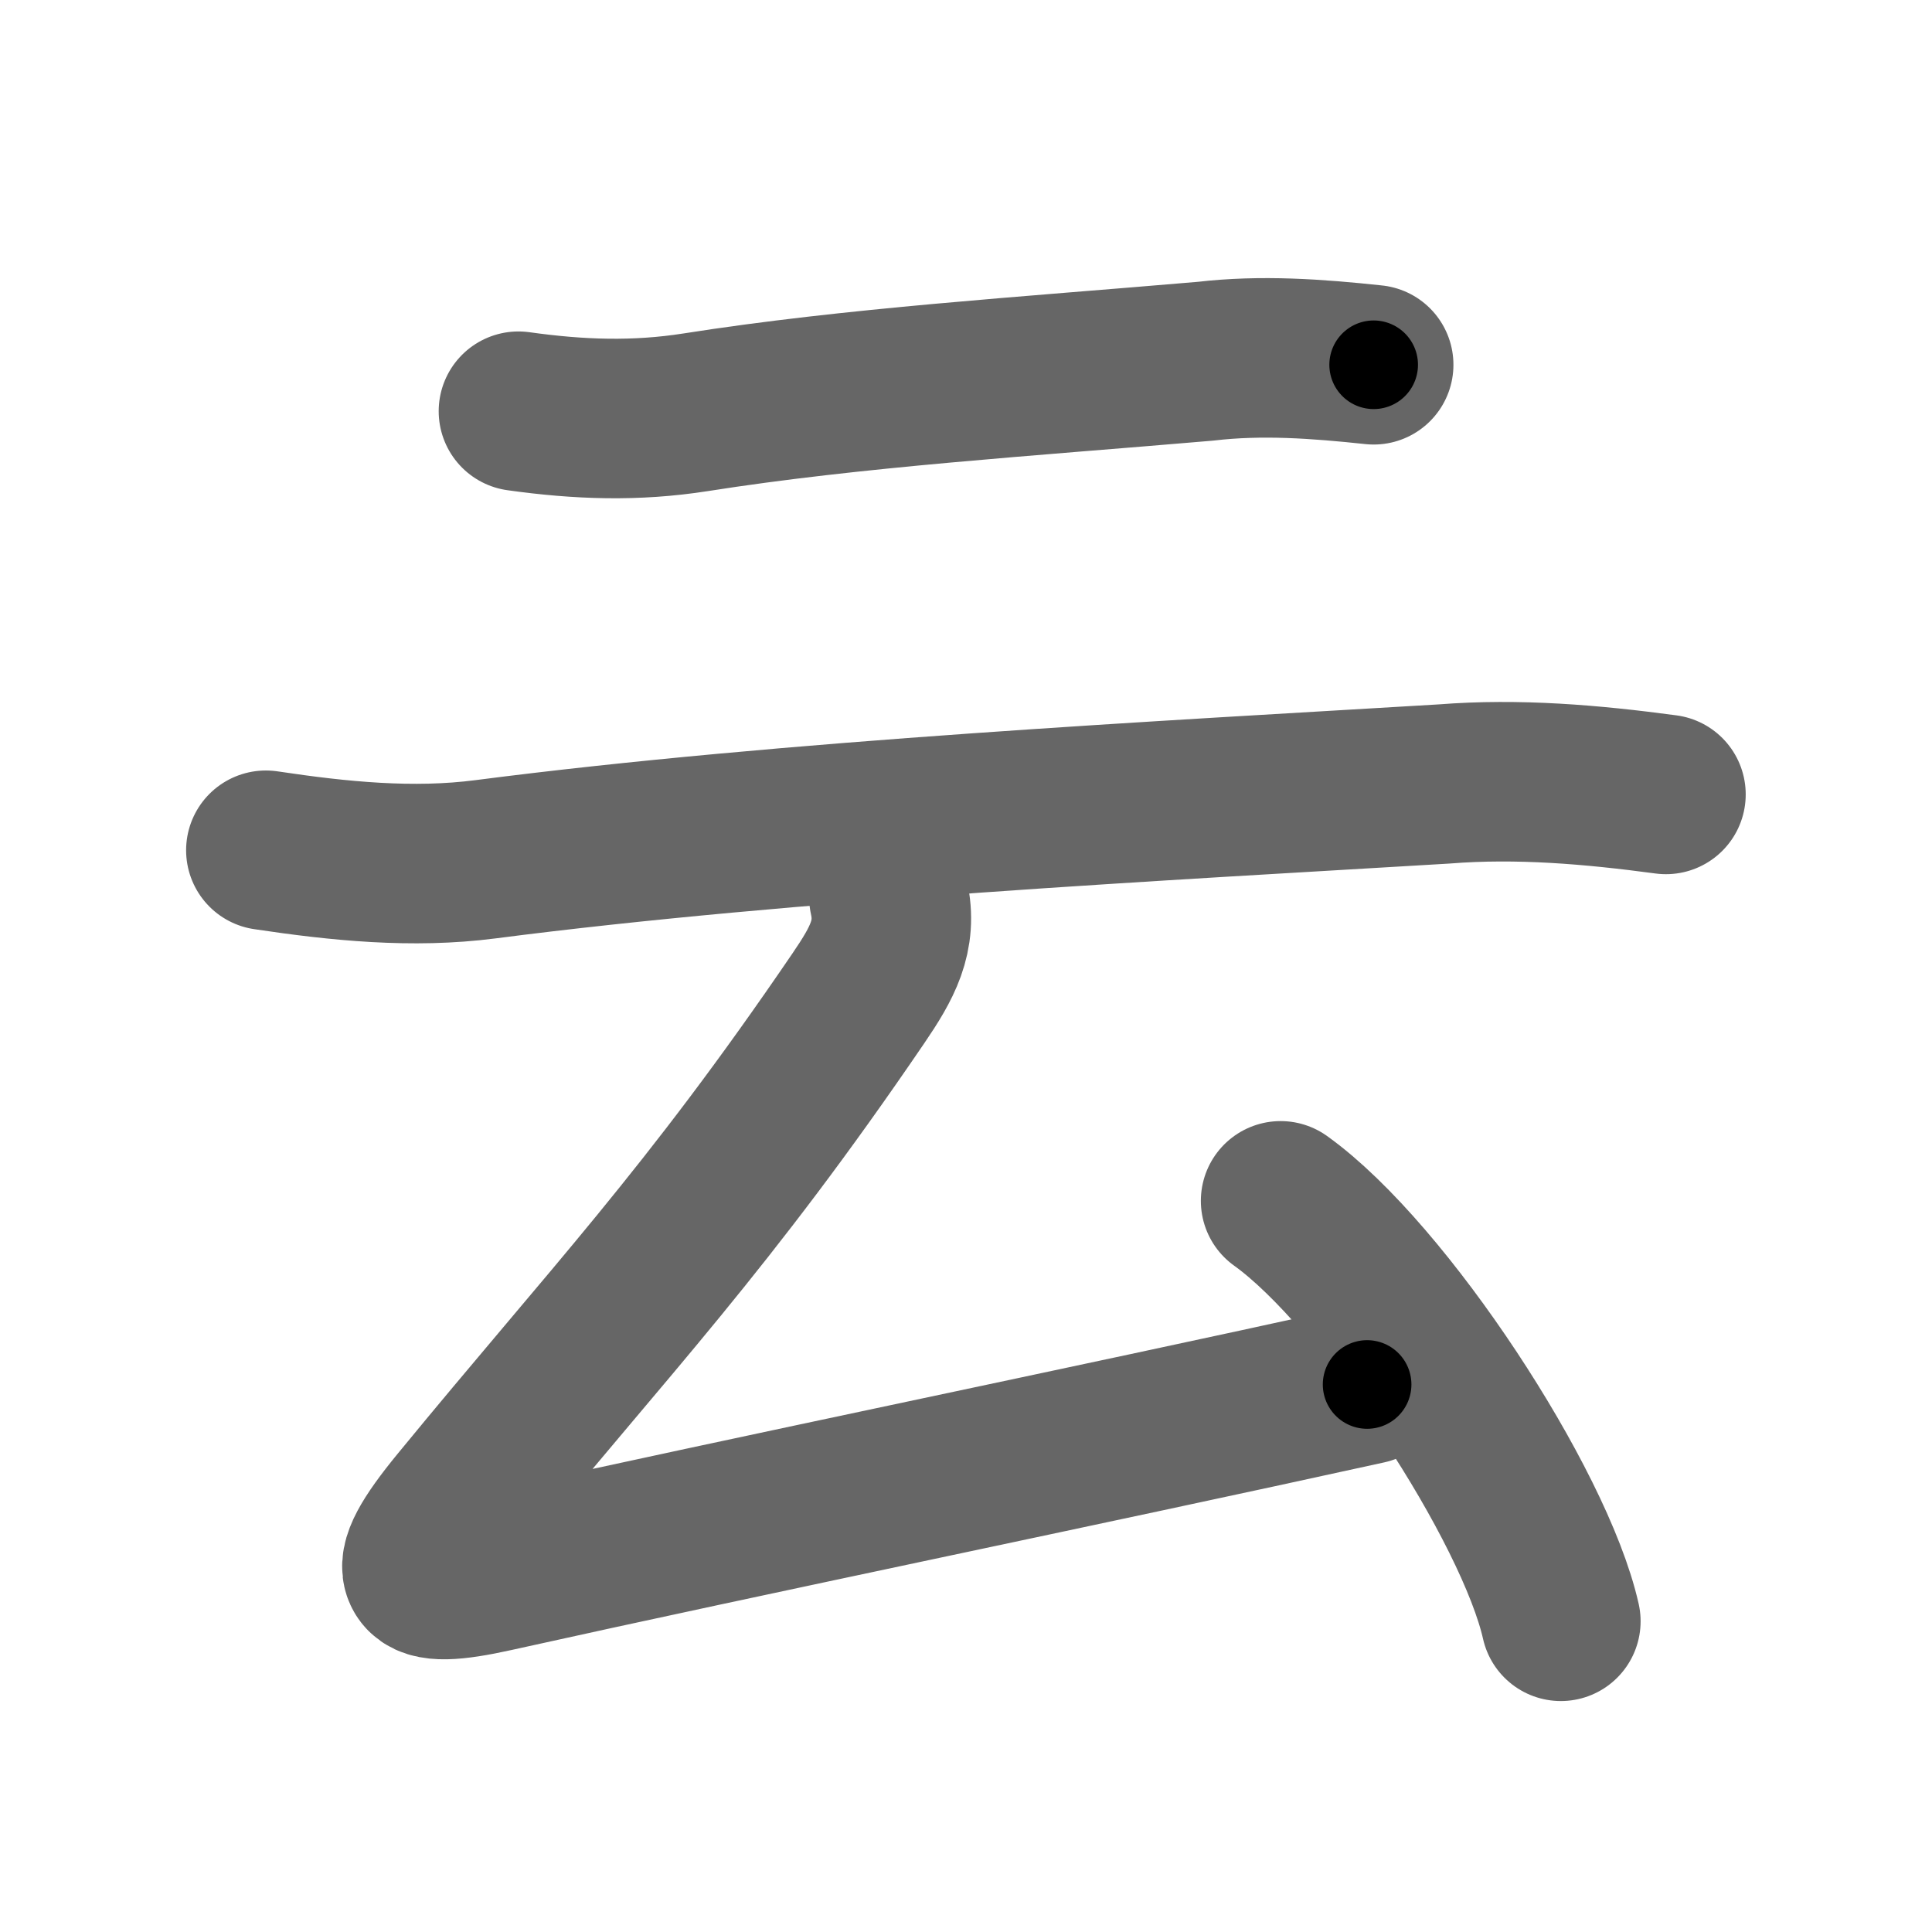 <svg xmlns="http://www.w3.org/2000/svg" width="109" height="109" viewBox="0 0 109 109" id="4e91"><g fill="none" stroke="#666" stroke-width="9" stroke-linecap="round" stroke-linejoin="round"><g><g><path d="M29.25,23.2c3.43,0.48,6.61,0.59,10,0.06c8.9-1.4,18.6-2.01,28.76-2.88c3.15-0.37,6.31-0.14,9.49,0.2" /><path d="M15,47.97c4.14,0.62,8.28,1.04,12.38,0.51c17.24-2.23,38.6-3.32,54.1-4.25c4.17-0.33,8.34,0.03,12.51,0.59" /></g><g><path d="M50.15,50.62c0.49,2.19-0.38,3.73-1.72,5.7C39.88,68.88,34.48,74.43,25.9,84.89c-3.38,4.12-2.64,4.83,1.97,3.81c15.01-3.33,33.08-7.03,49.26-10.59" /><path d="M72.25,67.75c5.86,4.2,14.34,17.18,15.81,23.72" /></g></g></g><g fill="none" stroke="#000" stroke-width="5" stroke-linecap="round" stroke-linejoin="round"><g><g><path d="M29.25,23.2c3.43,0.48,6.61,0.59,10,0.06c8.9-1.4,18.6-2.01,28.76-2.88c3.15-0.37,6.31-0.14,9.49,0.2" stroke-dasharray="48.46" stroke-dashoffset="48.46"><animate id="0" attributeName="stroke-dashoffset" values="48.46;0" dur="0.48s" fill="freeze" begin="0s;4e91.click" /></path><path d="M15,47.97c4.14,0.62,8.28,1.04,12.38,0.51c17.24-2.23,38.6-3.32,54.1-4.25c4.17-0.33,8.34,0.03,12.51,0.59" stroke-dasharray="79.26" stroke-dashoffset="79.26"><animate attributeName="stroke-dashoffset" values="79.26" fill="freeze" begin="4e91.click" /><animate id="1" attributeName="stroke-dashoffset" values="79.26;0" dur="0.6s" fill="freeze" begin="0.end" /></path></g><g><path d="M50.15,50.62c0.49,2.19-0.38,3.73-1.72,5.7C39.88,68.88,34.48,74.43,25.9,84.89c-3.38,4.12-2.64,4.83,1.97,3.81c15.01-3.33,33.08-7.03,49.26-10.59" stroke-dasharray="101.56" stroke-dashoffset="101.56"><animate attributeName="stroke-dashoffset" values="101.56" fill="freeze" begin="4e91.click" /><animate id="2" attributeName="stroke-dashoffset" values="101.56;0" dur="0.76s" fill="freeze" begin="1.end" /></path><path d="M72.25,67.75c5.86,4.2,14.34,17.18,15.81,23.72" stroke-dasharray="28.88" stroke-dashoffset="28.88"><animate attributeName="stroke-dashoffset" values="28.88" fill="freeze" begin="4e91.click" /><animate id="3" attributeName="stroke-dashoffset" values="28.88;0" dur="0.29s" fill="freeze" begin="2.end" /></path></g></g></g></svg>